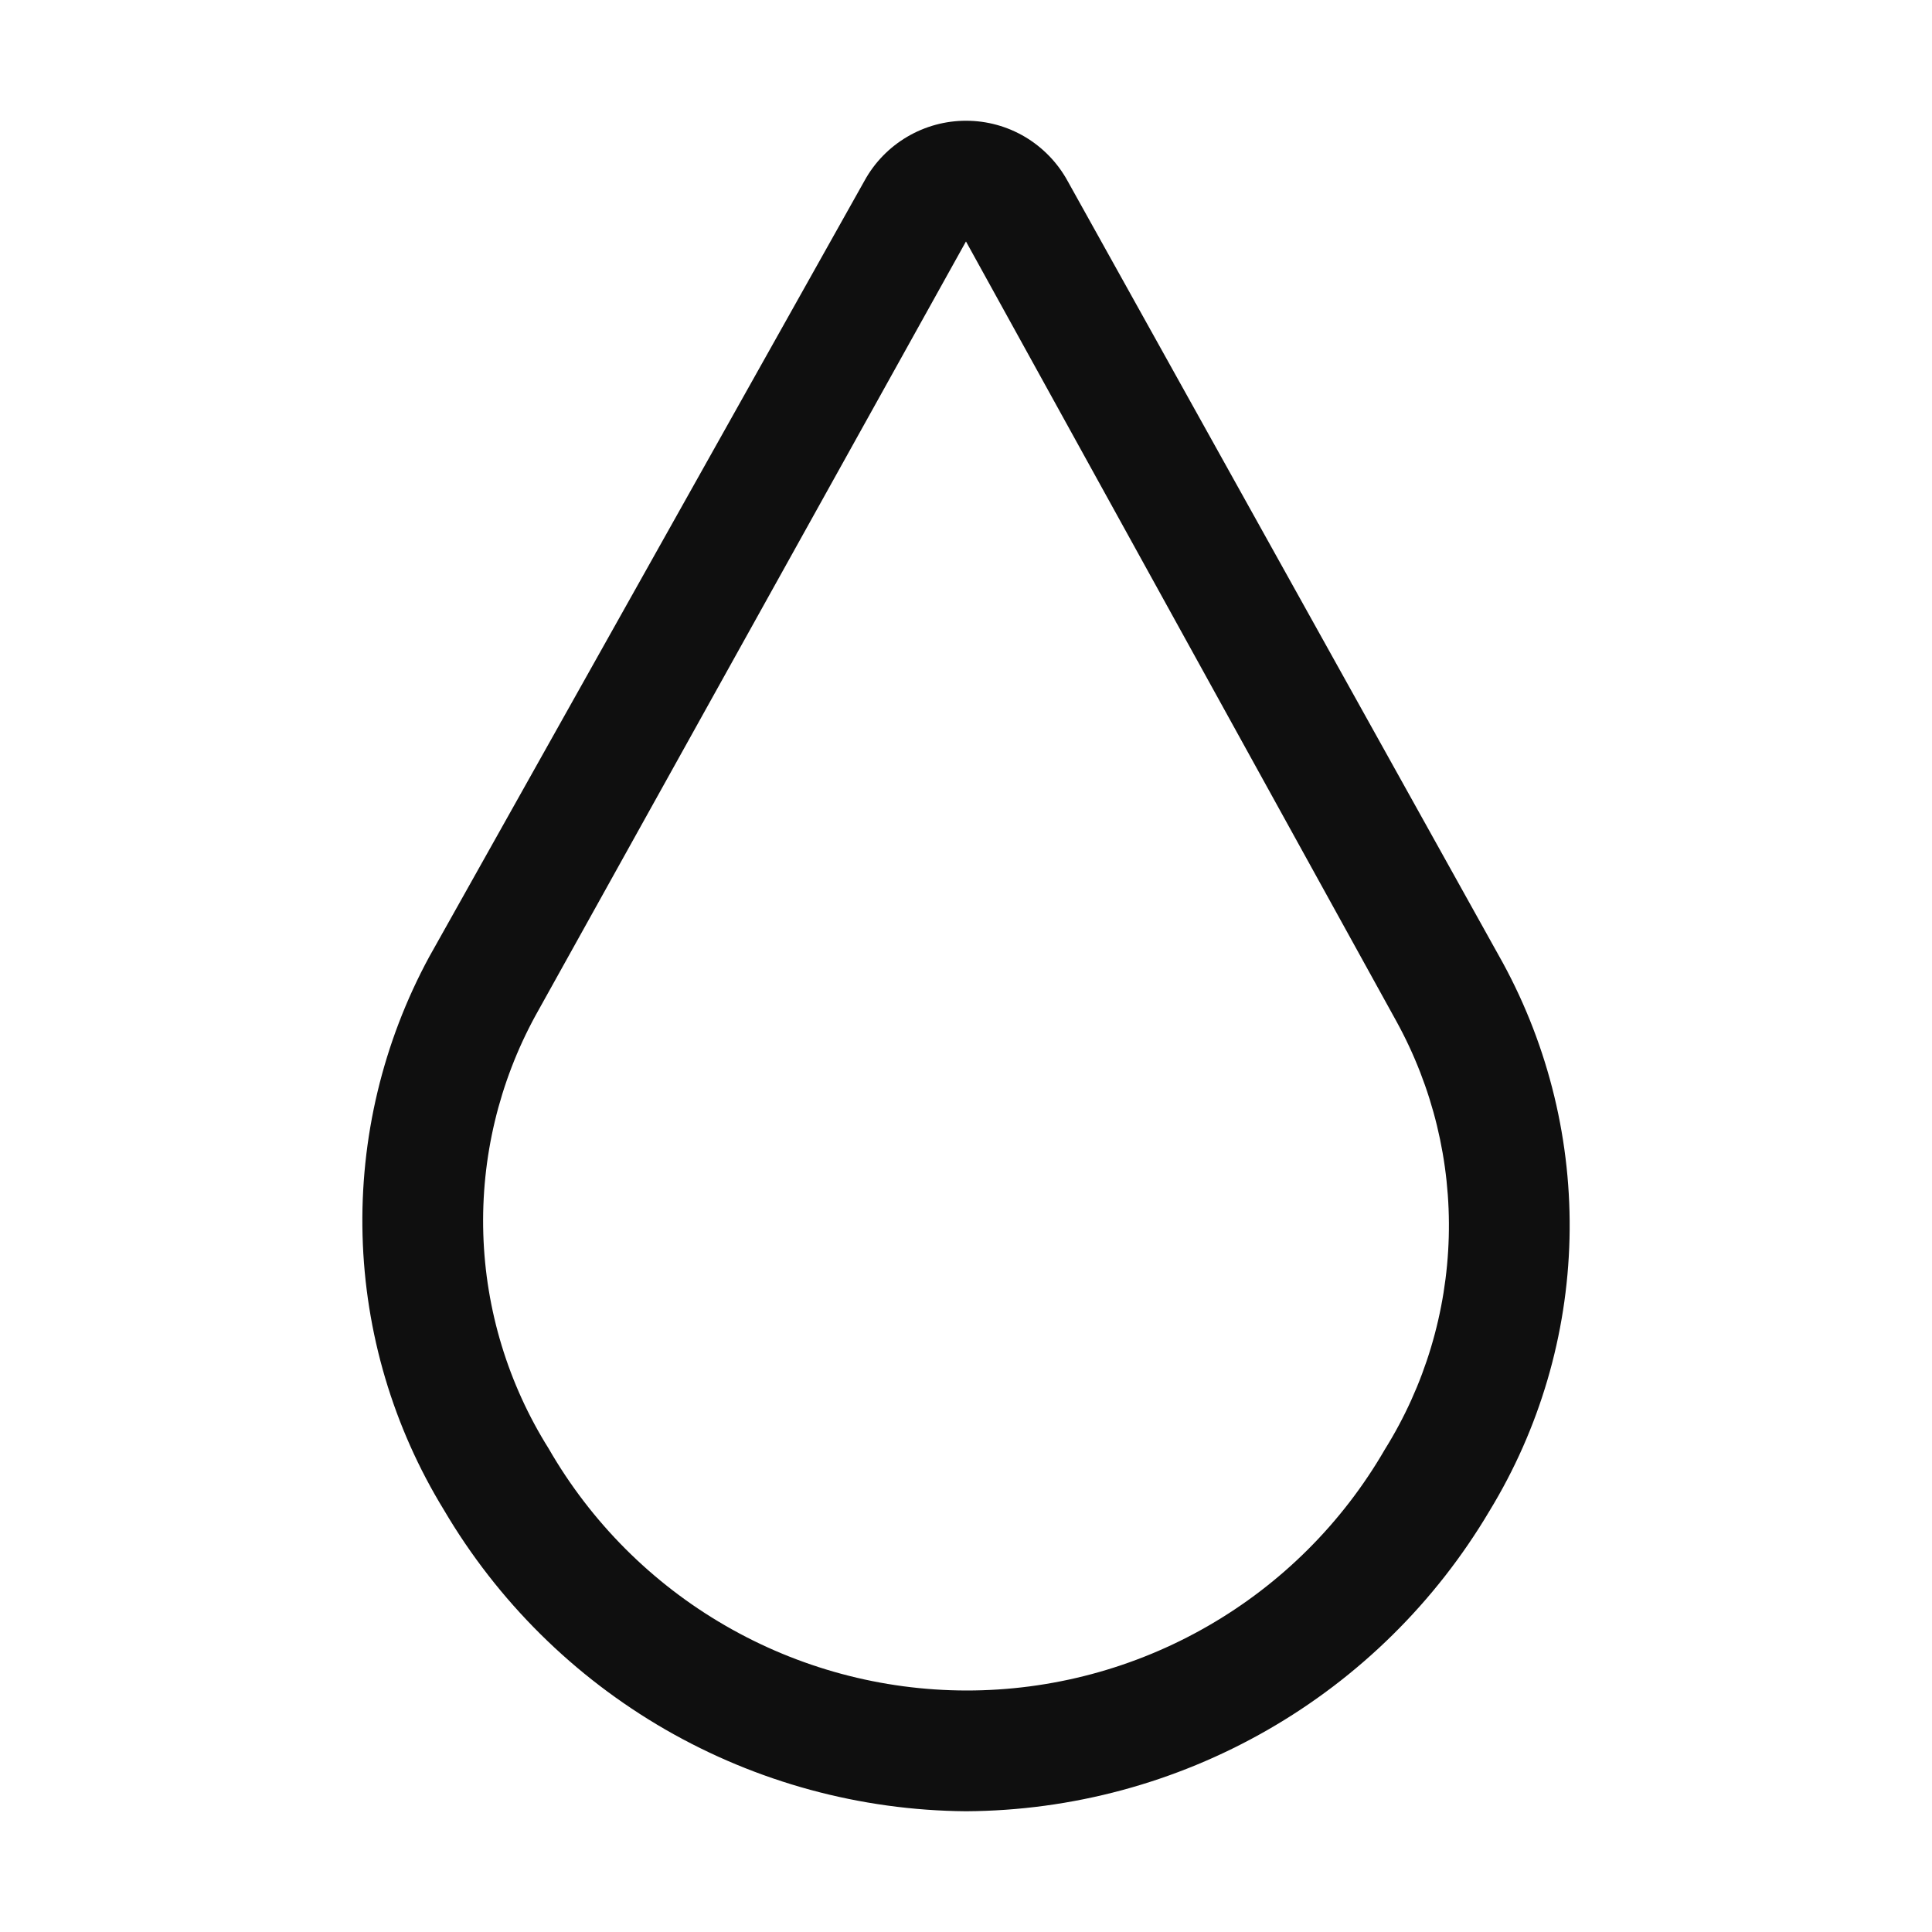 <svg width="32" height="32" viewBox="0 0 32 32" fill="none" xmlns="http://www.w3.org/2000/svg">
<path d="M15.999 30C14.249 29.986 12.534 29.519 11.018 28.645C9.503 27.77 8.24 26.518 7.353 25.01C6.513 23.639 6.048 22.071 6.005 20.463C5.962 18.855 6.342 17.264 7.108 15.85L14.321 2.99C14.487 2.689 14.731 2.439 15.027 2.265C15.323 2.091 15.66 1.999 16.003 2C16.347 2 16.684 2.093 16.979 2.268C17.274 2.444 17.517 2.695 17.682 2.996L24.892 15.948C25.654 17.348 26.035 18.924 25.996 20.517C25.957 22.111 25.5 23.666 24.67 25.027C23.777 26.534 22.51 27.785 20.99 28.656C19.471 29.527 17.752 29.991 16 30H15.999ZM15.999 4L8.87 16.82C8.265 17.927 7.967 19.175 8.005 20.436C8.043 21.696 8.417 22.924 9.087 23.992C9.787 25.209 10.795 26.22 12.01 26.923C13.225 27.627 14.604 27.998 16.007 28C17.411 28.001 18.791 27.633 20.007 26.932C21.224 26.232 22.234 25.223 22.937 24.008C23.597 22.95 23.962 21.735 23.996 20.488C24.03 19.241 23.73 18.009 23.129 16.916L16 4H15.999Z" fill="#0F0F0F"/>
</svg>
